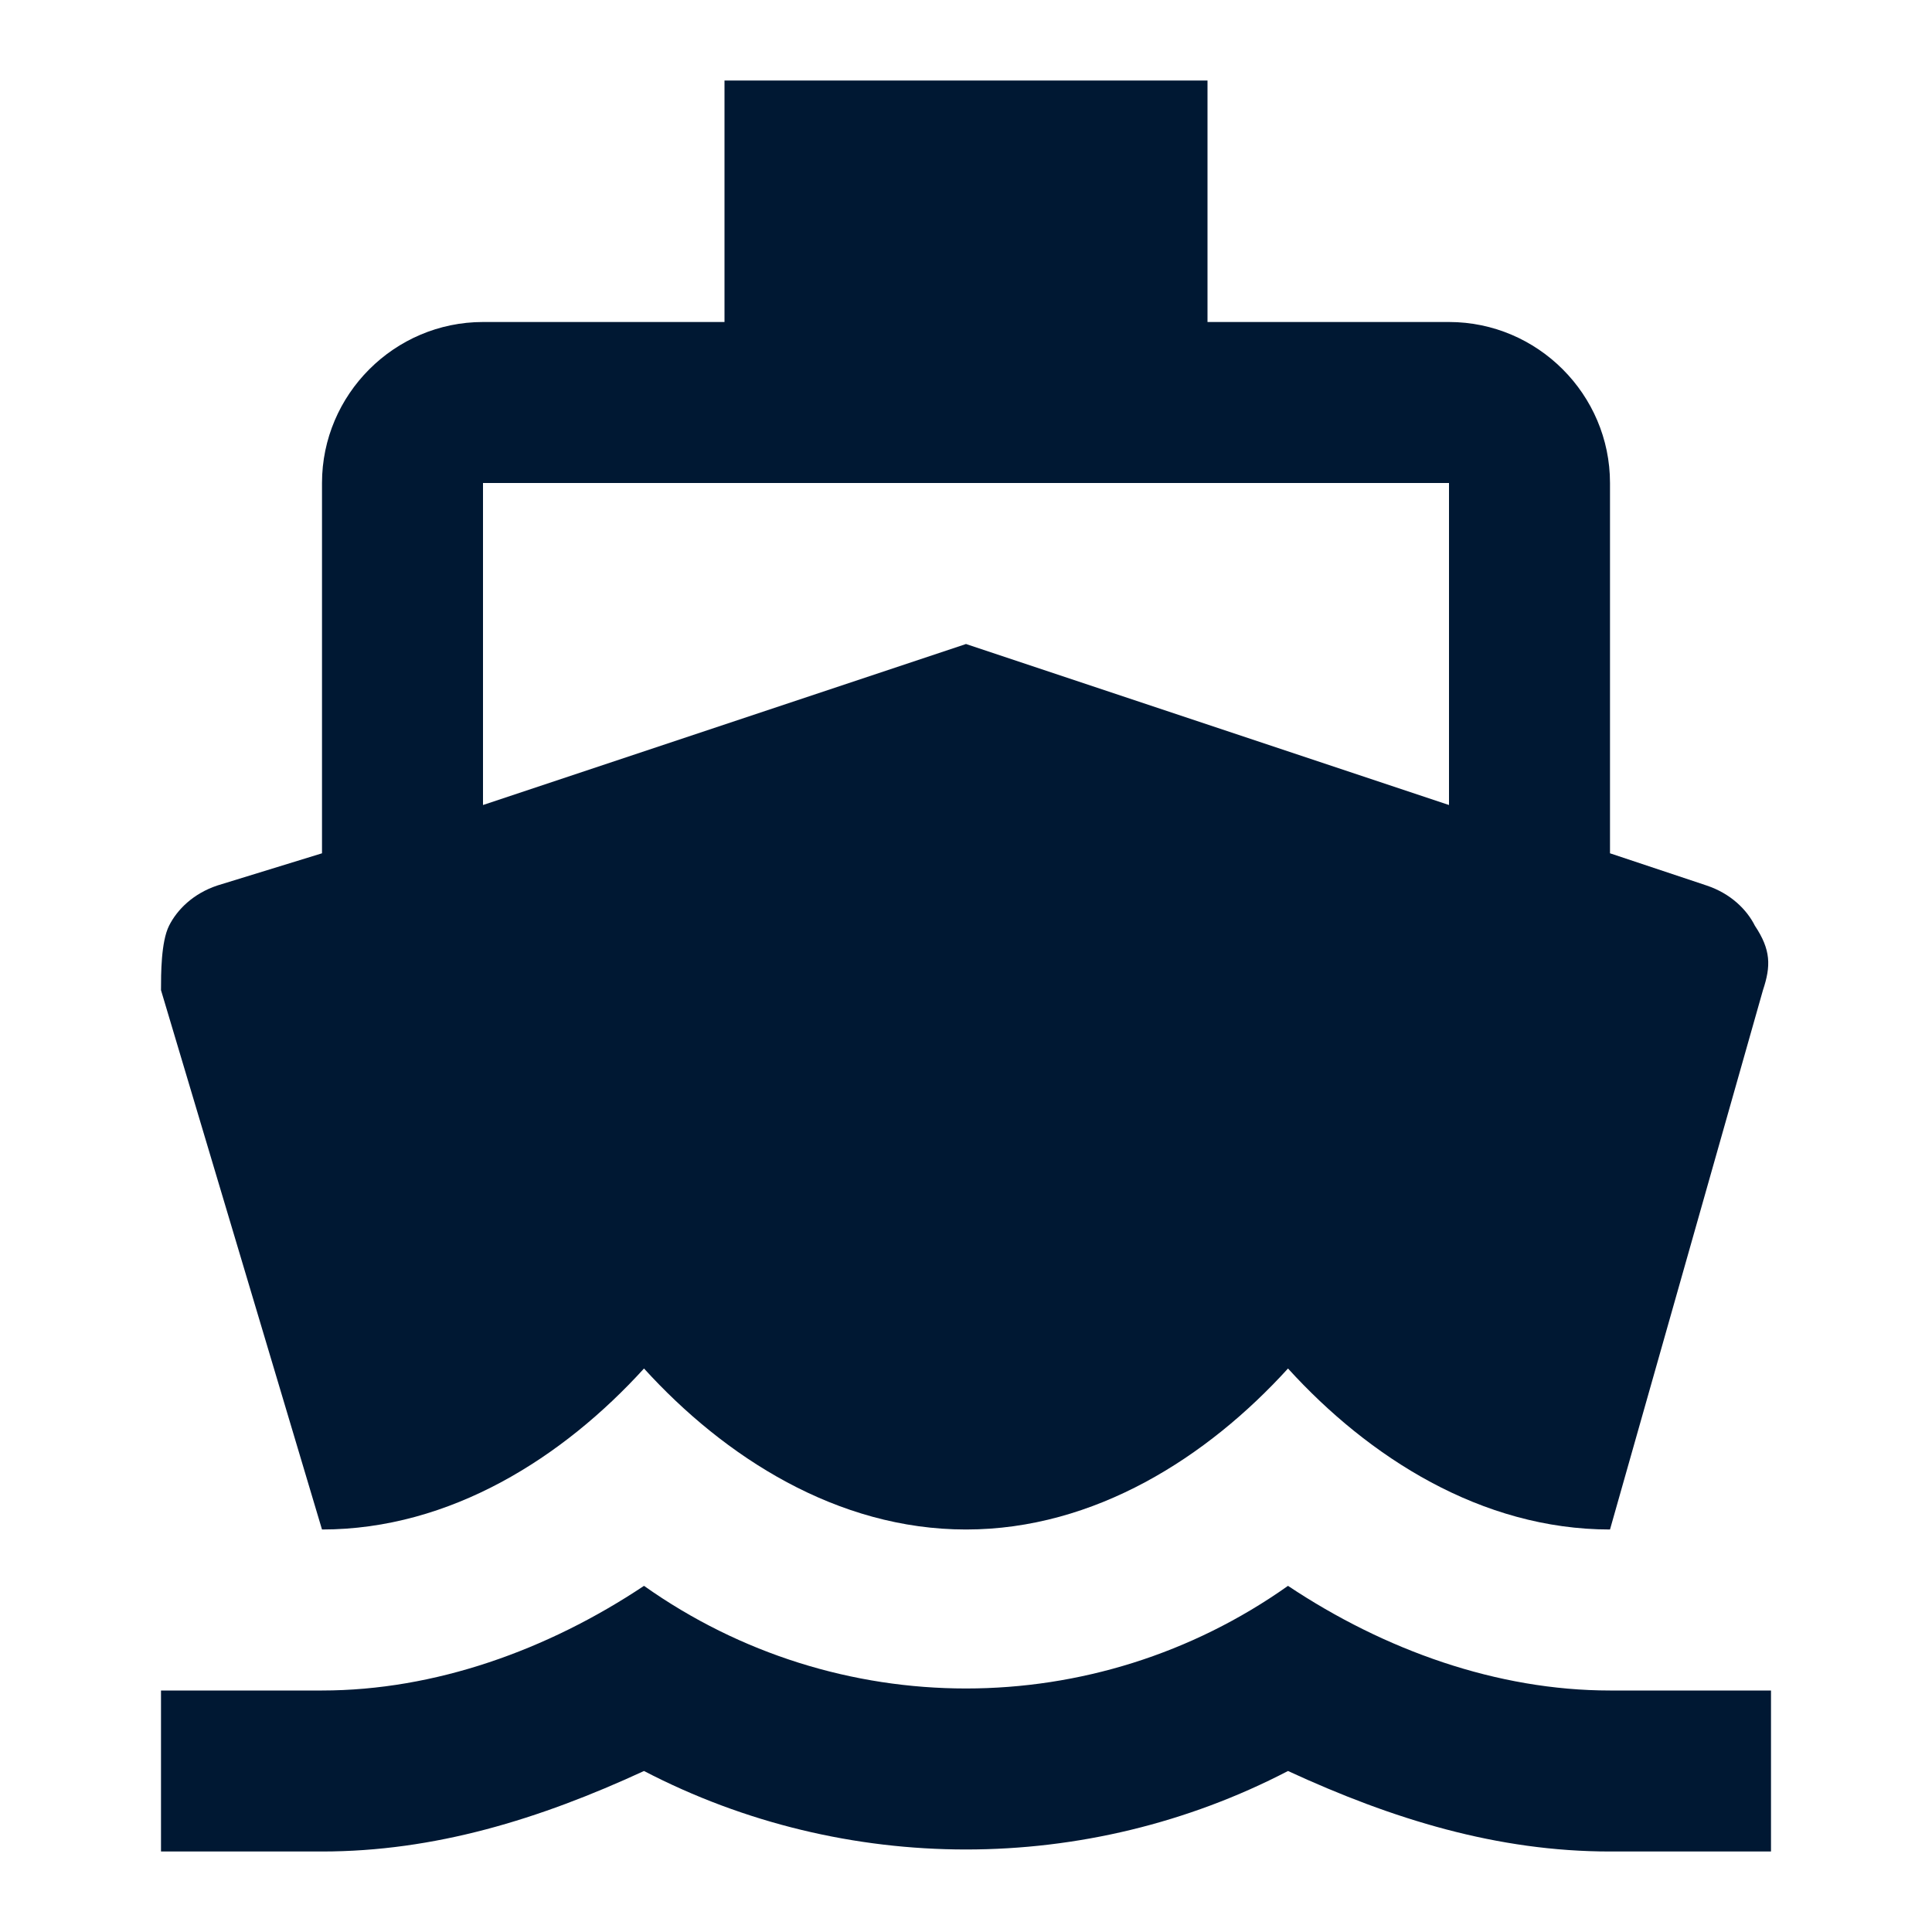 <?xml version="1.0" encoding="utf-8"?>
<!-- Generator: Adobe Illustrator 21.1.0, SVG Export Plug-In . SVG Version: 6.00 Build 0)  -->
<svg version="1.1" id="Layer_1" xmlns="http://www.w3.org/2000/svg" xmlns:xlink="http://www.w3.org/1999/xlink" x="0px" y="0px"
	 viewBox="0 0 24 24" style="enable-background:new 0 0 24 24;" xml:space="preserve">
<style type="text/css">
	.st0{fill:#001833;}
</style>
<path id="path-1_1_" class="st0" d="M20,21c-1.4,0-2.8-0.5-4-1.3c-2.4,1.7-5.6,1.7-8,0C6.8,20.5,5.4,21,4,21H2v2h2
	c1.4,0,2.7-0.4,4-1c2.5,1.3,5.5,1.3,8,0c1.3,0.6,2.6,1,4,1h2v-2H20z M4,19L4,19c1.6,0,3-0.9,4-2c1,1.1,2.4,2,4,2s3-0.9,4-2
	c1,1.1,2.4,2,4,2l0,0l1.9-6.7c0.1-0.3,0.1-0.5-0.1-0.8c-0.1-0.2-0.3-0.4-0.6-0.5L20,10.6V6c0-1.1-0.9-2-2-2h-3V1H9v3H6
	C4.9,4,4,4.9,4,6v4.6L2.7,11c-0.3,0.1-0.5,0.3-0.6,0.5C2,11.7,2,12.1,2,12.3L4,19z M6,6h12v4l-6-2l-6,2V6z"/>
</svg>
